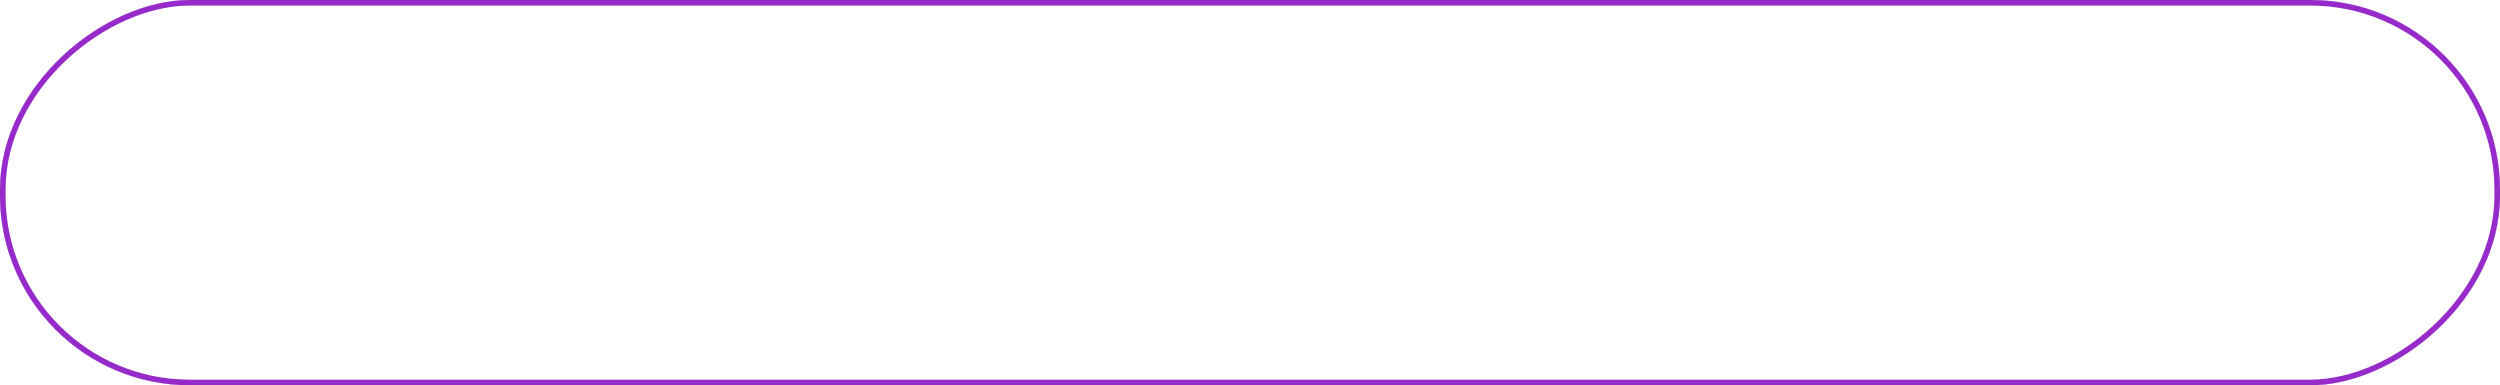 <svg xmlns="http://www.w3.org/2000/svg" xmlns:xlink="http://www.w3.org/1999/xlink" width="223.928" height="34.505" viewBox="0 0 223.928 34.505">
  <defs>
    <linearGradient id="linear-gradient" x1="1" y1="0.5" x2="0.046" y2="0.5" gradientUnits="objectBoundingBox">
      <stop offset="0" stop-color="#6400e8"/>
      <stop offset="1" stop-color="#be31ff"/>
    </linearGradient>
    <filter id="Rectangle_1296" x="0" y="0" width="223.928" height="34.505" filterUnits="userSpaceOnUse">
      <feOffset input="SourceAlpha"/>
      <feGaussianBlur stdDeviation="1.5" result="blur"/>
      <feFlood flood-color="#cd68ff" result="color"/>
      <feComposite operator="out" in="SourceGraphic" in2="blur"/>
      <feComposite operator="in" in="color"/>
      <feComposite operator="in" in2="SourceGraphic"/>
    </filter>
  </defs>
  <g data-type="innerShadowGroup">
    <rect id="Rectangle_1296-2" data-name="Rectangle 1296" width="34.505" height="223.928" rx="17" transform="translate(223.928) rotate(90)" fill="url(#linear-gradient)"/>
    <g transform="matrix(1, 0, 0, 1, 0, 0)" filter="url(#Rectangle_1296)">
      <rect id="Rectangle_1296-3" data-name="Rectangle 1296" width="34.505" height="223.928" rx="17" transform="translate(223.93) rotate(90)" fill="#fff"/>
    </g>
    <g id="Rectangle_1296-4" data-name="Rectangle 1296" transform="translate(223.928) rotate(90)" fill="none" stroke="#962bc9" stroke-linecap="round" stroke-width="0.5">
      <rect width="34.505" height="223.928" rx="17" stroke="none"/>
      <rect x="0.25" y="0.25" width="34.005" height="223.428" rx="16.75" fill="none"/>
    </g>
  </g>
</svg>
